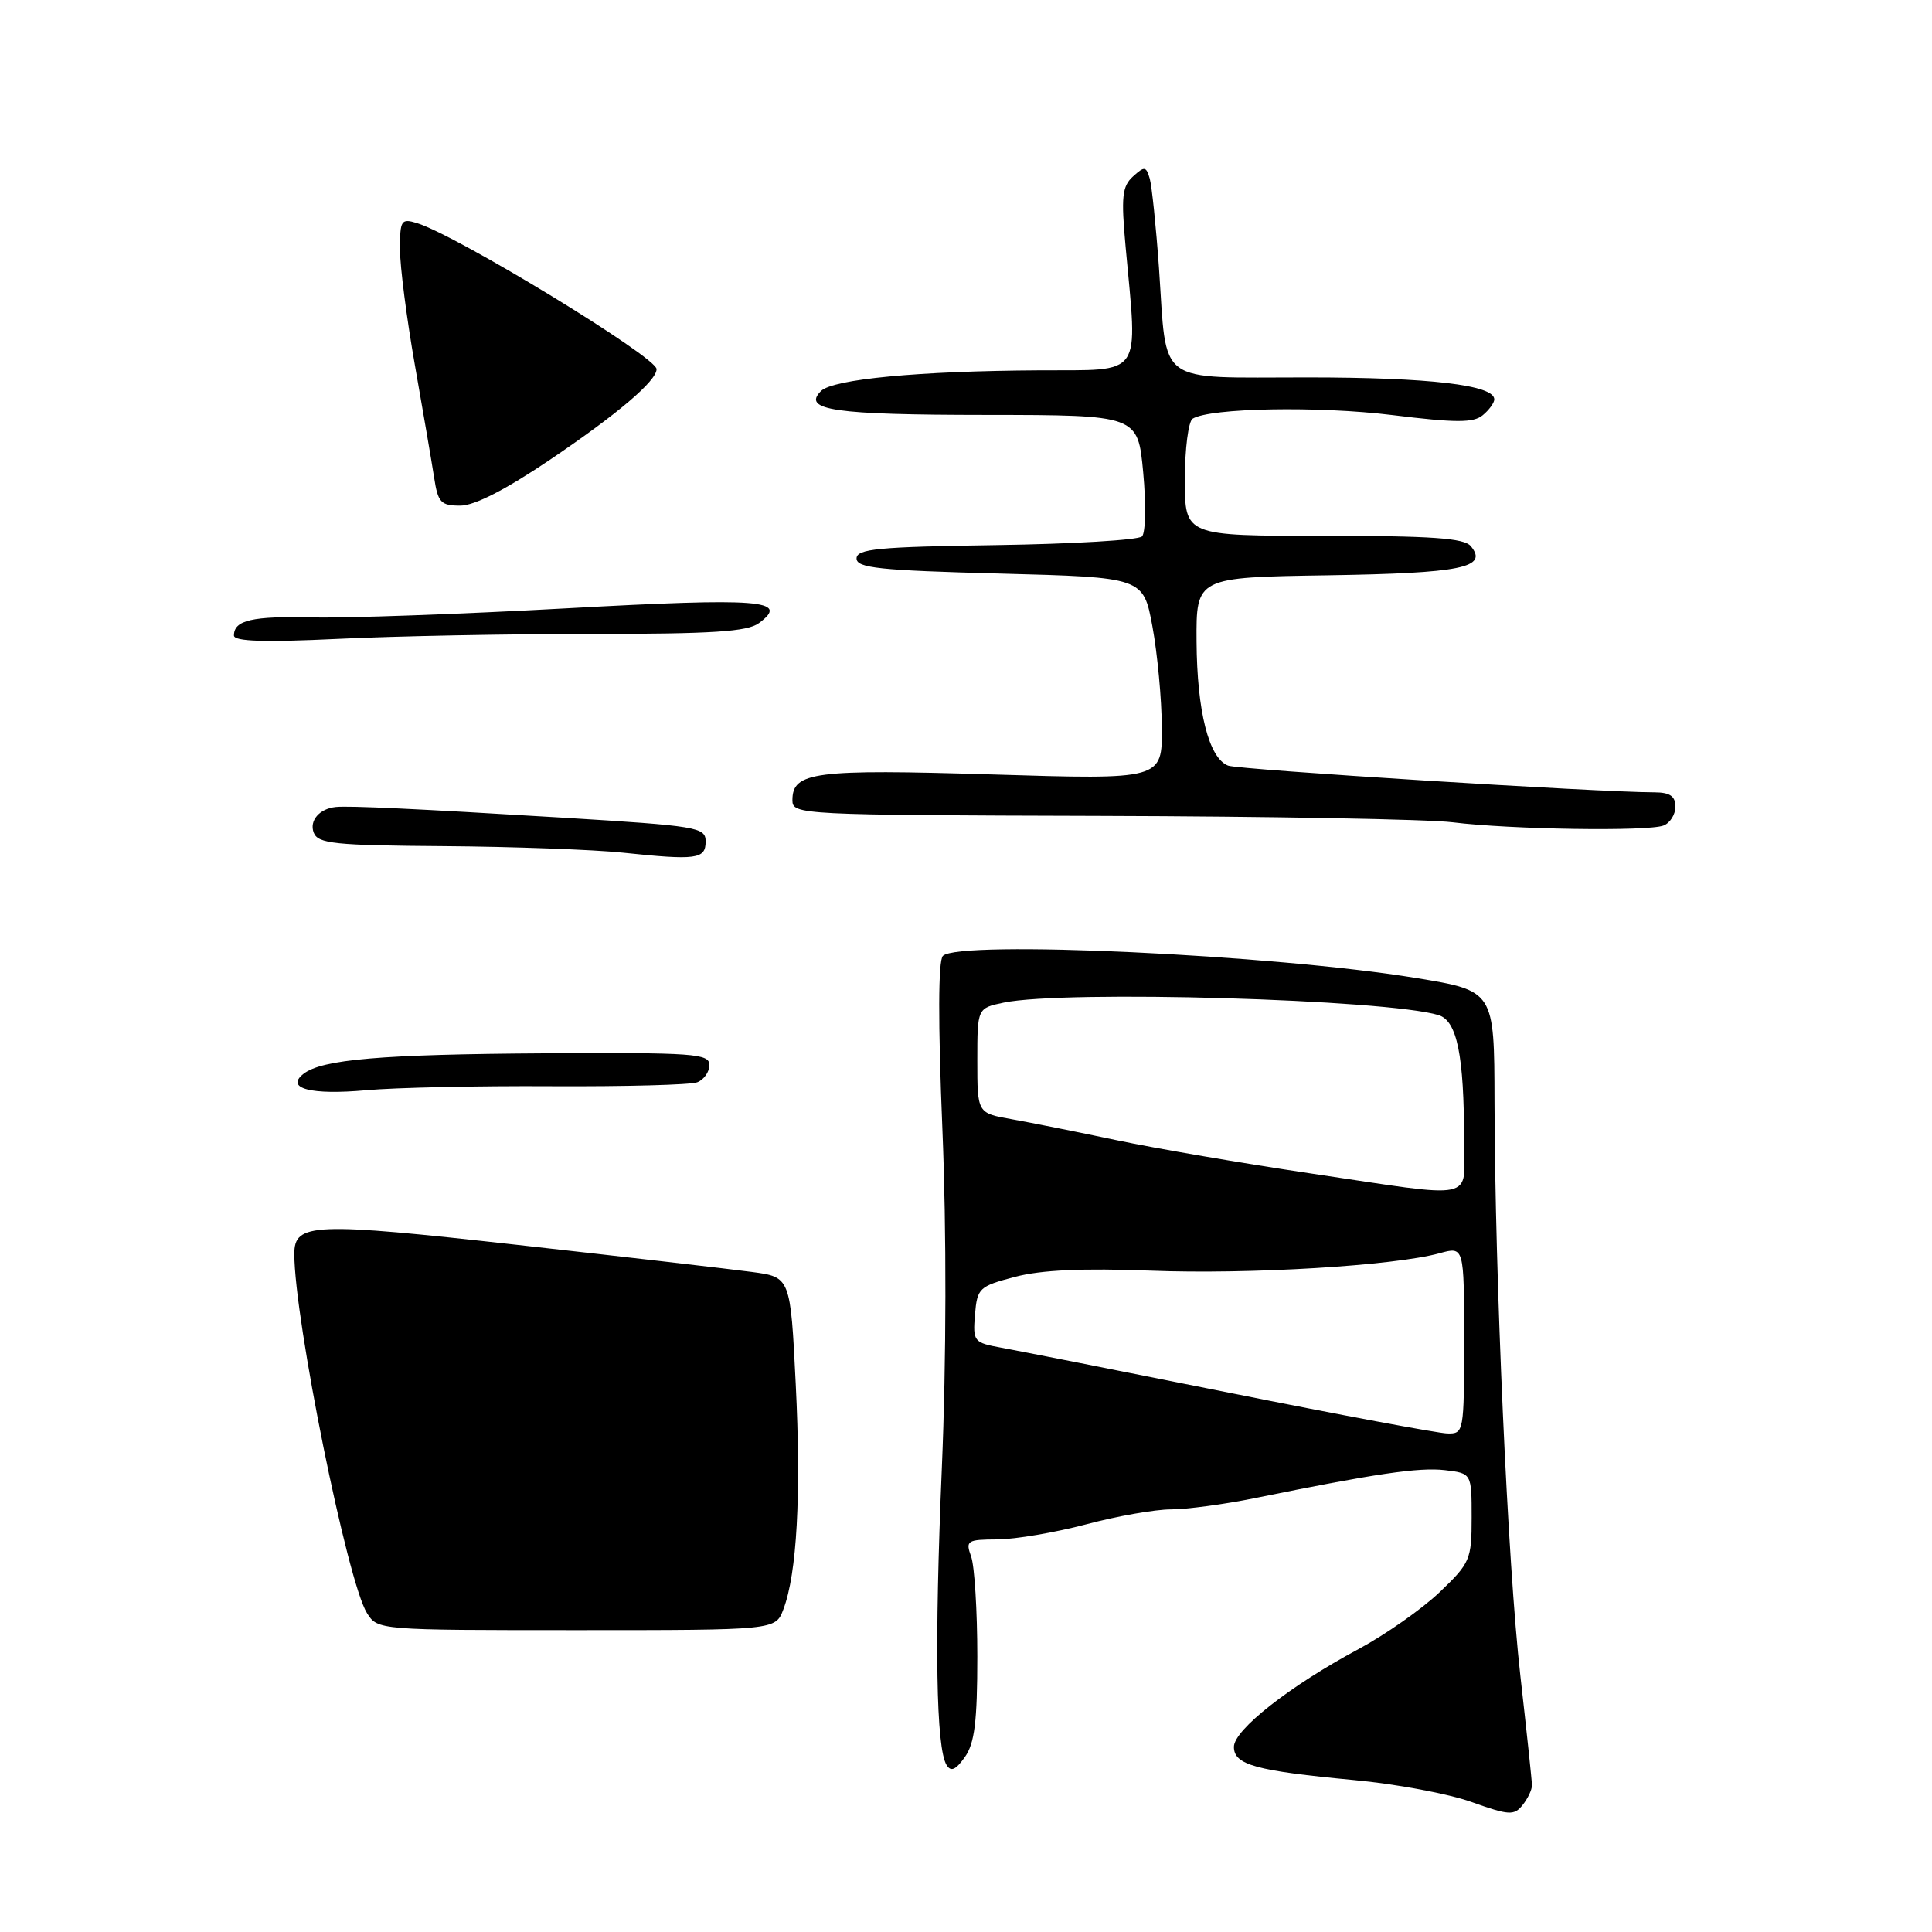 <?xml version="1.0" encoding="UTF-8" standalone="no"?>
<!DOCTYPE svg PUBLIC "-//W3C//DTD SVG 1.1//EN" "http://www.w3.org/Graphics/SVG/1.1/DTD/svg11.dtd" >
<svg xmlns="http://www.w3.org/2000/svg" xmlns:xlink="http://www.w3.org/1999/xlink" version="1.1" viewBox="0 0 256 256">
 <g >
 <path fill="currentColor"
d=" M 202.99 236.56 C 202.99 235.98 202.29 229.43 201.45 222.00 C 199.79 207.37 198.08 169.29 198.03 145.90 C 198.00 131.29 198.00 131.29 187.64 129.59 C 168.77 126.50 127.05 124.55 124.94 126.66 C 124.31 127.29 124.29 135.45 124.87 149.57 C 125.43 163.18 125.40 180.22 124.80 194.50 C 123.81 217.93 124.03 231.62 125.43 233.88 C 126.00 234.81 126.64 234.53 127.85 232.82 C 129.14 231.01 129.50 228.10 129.50 219.50 C 129.50 213.45 129.13 207.49 128.68 206.25 C 127.92 204.14 128.13 204.00 132.18 203.98 C 134.56 203.96 139.84 203.06 143.93 201.98 C 148.02 200.89 153.07 200.00 155.15 200.00 C 157.24 200.00 162.22 199.33 166.22 198.52 C 182.27 195.25 188.03 194.41 191.44 194.80 C 195.00 195.22 195.00 195.22 195.00 201.07 C 195.00 206.66 194.80 207.11 190.75 210.98 C 188.41 213.21 183.57 216.60 180.00 218.52 C 170.91 223.39 163.50 229.21 163.50 231.47 C 163.50 233.85 166.36 234.64 179.43 235.87 C 184.97 236.38 191.97 237.69 195.00 238.78 C 199.96 240.55 200.62 240.59 201.75 239.18 C 202.44 238.32 203.00 237.14 202.99 236.56 Z  M 103.80 213.25 C 105.60 208.52 106.17 198.11 105.44 183.40 C 104.74 169.22 104.74 169.22 99.62 168.54 C 96.80 168.16 82.85 166.55 68.62 164.96 C 41.46 161.93 39.00 162.03 39.00 166.16 C 39.00 174.84 46.04 209.65 48.63 213.75 C 50.04 215.99 50.16 216.00 76.40 216.00 C 102.76 216.00 102.76 216.00 103.80 213.25 Z  M 73.13 143.93 C 82.83 143.98 91.49 143.75 92.38 143.41 C 93.27 143.07 94.00 142.03 94.00 141.12 C 94.00 139.60 91.95 139.46 72.25 139.57 C 50.51 139.70 42.64 140.37 40.20 142.30 C 37.77 144.22 41.20 145.12 48.50 144.46 C 52.35 144.11 63.43 143.87 73.13 143.93 Z  M 93.50 111.50 C 93.50 109.61 92.45 109.44 74.50 108.34 C 55.17 107.17 46.30 106.75 44.50 106.93 C 42.33 107.15 40.96 108.74 41.57 110.33 C 42.13 111.79 44.30 112.02 58.86 112.12 C 68.01 112.19 78.65 112.58 82.50 112.98 C 92.30 114.01 93.50 113.85 93.50 111.50 Z  M 220.42 109.39 C 221.29 109.06 222.00 107.93 222.00 106.89 C 222.00 105.50 221.28 105.00 219.25 104.99 C 211.74 104.98 164.14 101.99 162.73 101.45 C 160.18 100.47 158.61 94.27 158.55 85.00 C 158.50 76.50 158.50 76.50 175.93 76.23 C 193.67 75.95 197.25 75.22 194.89 72.37 C 194.01 71.30 189.70 71.00 175.38 71.00 C 157.00 71.00 157.00 71.00 157.00 63.56 C 157.00 59.47 157.47 55.83 158.03 55.48 C 160.35 54.05 174.68 53.79 184.49 55.00 C 192.93 56.04 195.24 56.04 196.47 55.02 C 197.31 54.33 198.00 53.38 198.00 52.92 C 198.00 51.02 189.47 50.01 173.23 50.01 C 152.94 50.00 154.66 51.27 153.57 35.50 C 153.18 30.00 152.63 24.68 152.35 23.68 C 151.87 22.03 151.65 22.00 150.13 23.38 C 148.69 24.69 148.54 26.07 149.15 32.71 C 150.75 50.26 151.63 48.99 137.75 49.07 C 121.71 49.16 110.36 50.24 108.78 51.82 C 106.25 54.35 110.53 54.97 130.63 54.98 C 150.77 55.00 150.77 55.00 151.48 62.60 C 151.87 66.79 151.80 70.60 151.32 71.08 C 150.84 71.56 142.13 72.08 131.97 72.23 C 116.34 72.46 113.50 72.73 113.50 74.00 C 113.50 75.26 116.50 75.58 132.49 76.00 C 151.49 76.50 151.49 76.50 152.70 83.00 C 153.36 86.58 153.93 92.61 153.95 96.41 C 154.00 103.31 154.00 103.31 131.50 102.62 C 107.89 101.90 105.00 102.27 105.00 106.04 C 105.00 107.95 105.95 108.00 145.75 108.11 C 168.16 108.17 189.20 108.55 192.50 108.96 C 200.13 109.91 218.34 110.19 220.42 109.39 Z  M 78.47 84.00 C 94.39 84.00 99.03 83.70 100.56 82.57 C 104.73 79.49 100.79 79.19 75.00 80.61 C 60.98 81.38 45.88 81.92 41.46 81.81 C 33.41 81.62 31.00 82.17 31.00 84.21 C 31.00 84.99 35.02 85.12 44.66 84.66 C 52.17 84.29 67.38 84.00 78.47 84.00 Z  M 72.89 60.91 C 81.84 54.86 87.00 50.48 87.00 48.91 C 87.00 47.31 60.62 31.23 55.25 29.56 C 53.16 28.92 53.00 29.17 53.00 33.03 C 53.00 35.33 53.89 42.22 54.97 48.35 C 56.05 54.48 57.20 61.19 57.52 63.25 C 58.03 66.59 58.41 67.00 60.99 67.00 C 62.87 67.00 67.01 64.88 72.89 60.91 Z  M 163.00 184.57 C 148.43 181.65 134.79 178.96 132.69 178.58 C 129.02 177.91 128.90 177.76 129.19 174.19 C 129.49 170.67 129.74 170.44 134.50 169.19 C 137.97 168.27 143.49 168.03 152.50 168.37 C 165.57 168.88 184.71 167.72 190.75 166.06 C 194.00 165.16 194.00 165.16 194.00 177.58 C 194.00 189.81 193.97 190.00 191.75 189.94 C 190.51 189.90 177.57 187.49 163.00 184.57 Z  M 173.50 155.46 C 164.70 154.15 153.22 152.19 148.00 151.09 C 142.78 149.99 136.47 148.73 134.00 148.29 C 129.50 147.49 129.50 147.49 129.50 140.54 C 129.50 133.58 129.50 133.58 133.00 132.85 C 141.07 131.17 183.77 132.41 190.63 134.51 C 193.07 135.27 194.00 139.85 194.00 151.14 C 194.00 159.27 196.16 158.82 173.50 155.46 Z "/>
</g>
</svg>